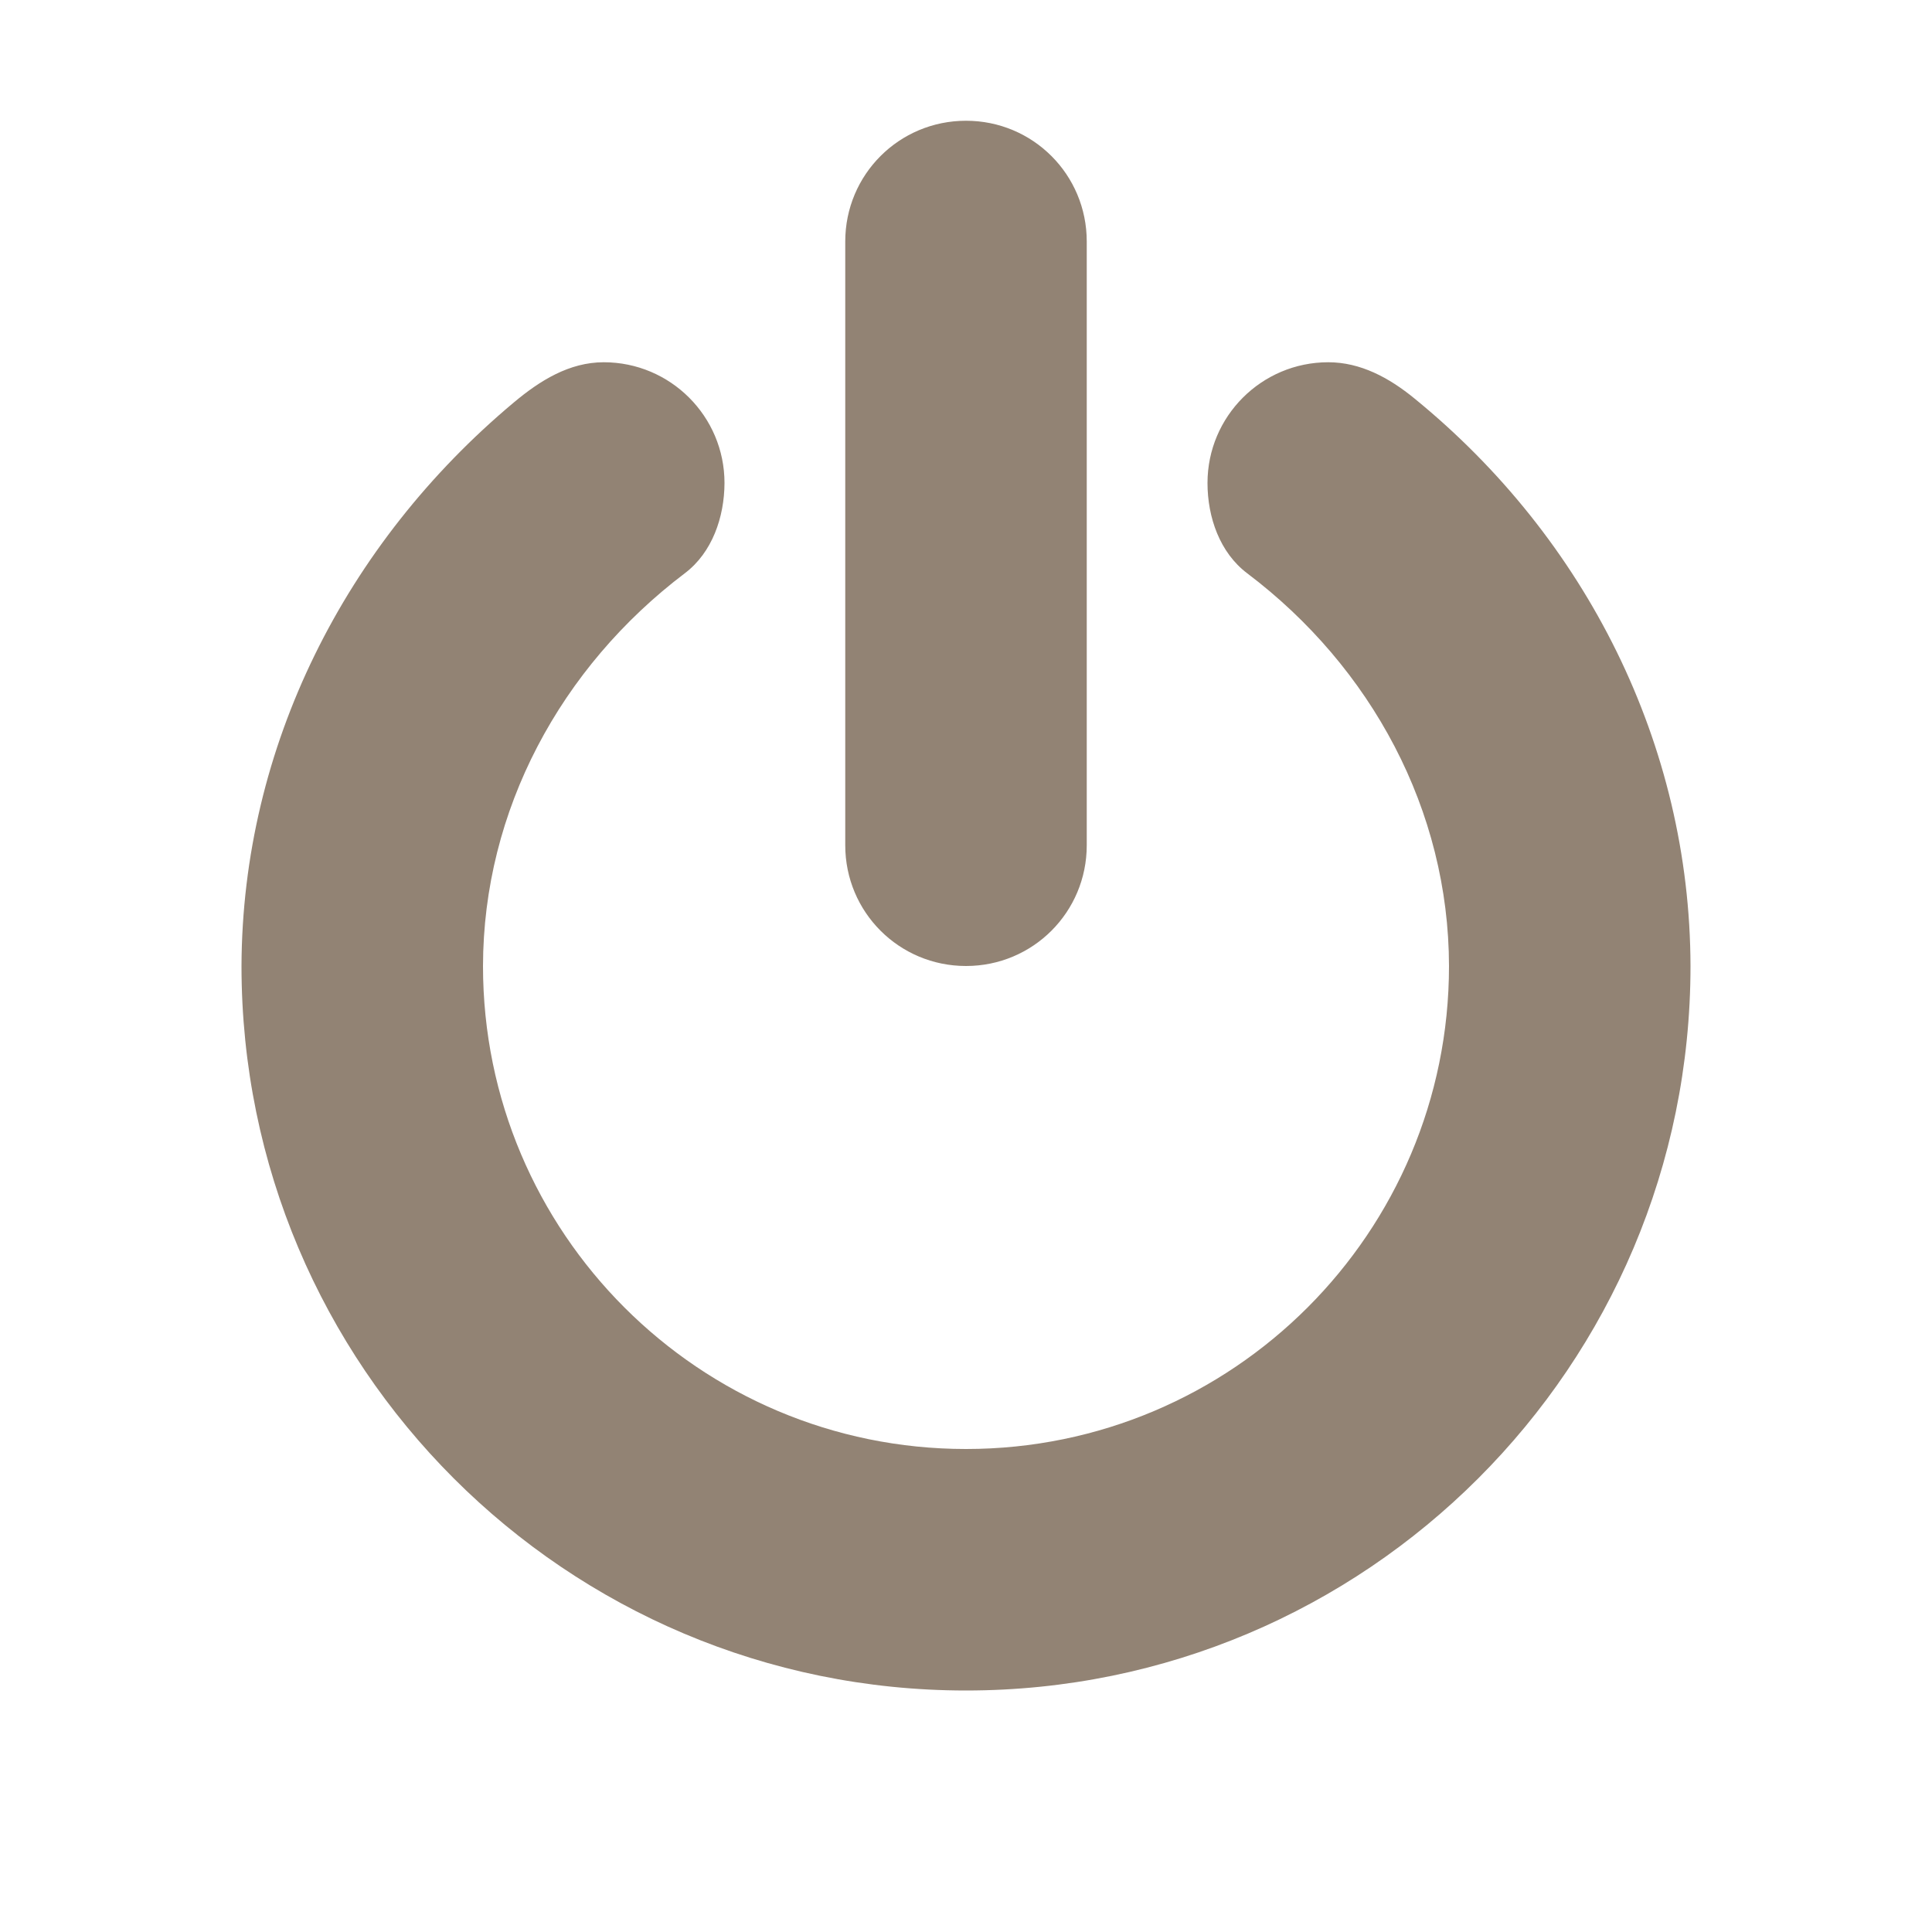 <?xml version="1.0" encoding="UTF-8" standalone="no"?>
<svg xmlns:dc="http://purl.org/dc/elements/1.1/" xmlns:cc="http://creativecommons.org/ns#"
   xmlns:rdf="http://www.w3.org/1999/02/22-rdf-syntax-ns#" xmlns:svg="http://www.w3.org/2000/svg"
   xmlns="http://www.w3.org/2000/svg" xmlns:sodipodi="http://sodipodi.sourceforge.net/DTD/sodipodi-0.dtd"
   xmlns:inkscape="http://www.inkscape.org/namespaces/inkscape" width="16" height="16" version="1.1" id="svg6"
   sodipodi:docname="system-shutdown-symbolic.svg" inkscape:version="1.0.1 (3bc2e813f5, 2020-09-07)">
   <defs id="defs10" />
   <sodipodi:namedview pagecolor="#ddc7a1" bordercolor="#666666" borderopacity="1" objecttolerance="10"
      gridtolerance="10" guidetolerance="10" inkscape:pageopacity="0" inkscape:pageshadow="2"
      inkscape:window-width="1920" inkscape:window-height="1020" id="namedview8" showgrid="false" inkscape:zoom="49"
      inkscape:cx="8" inkscape:cy="8" inkscape:window-x="0" inkscape:window-y="0" inkscape:window-maximized="1"
      inkscape:current-layer="svg6" inkscape:document-rotation="0" />
   <path id="path4" style="fill:#928374;fill-opacity:1"
      d="m 11,3 c -0.552,0 -1,0.448 -1,1 0,0.284 0.102,0.577 0.329,0.748 C 11.358,5.525 11.998,6.711 12,8 12,10.209 10.209,12 8,12 5.791,12 4,10.209 4,8 4.002,6.71 4.644,5.525 5.672,4.747 5.898,4.576 5.999,4.283 6,4 6,3.448 5.552,3 5,3 4.715,3 4.472,3.151 4.254,3.334 2.861,4.5 2.006,6.184 2,8 c 0,3.314 2.686,6 6,6 3.314,0 6,-2.686 6,-6 C 13.996,6.168 13.137,4.46 11.714,3.3 11.504,3.128 11.267,3 11,3 Z M 8,1 C 8.554,1 9,1.446 9,2 V 7 C 9,7.554 8.554,8 8,8 7.446,8 7,7.554 7,7 V 2 C 7,1.446 7.446,1 8,1 Z" />
</svg>